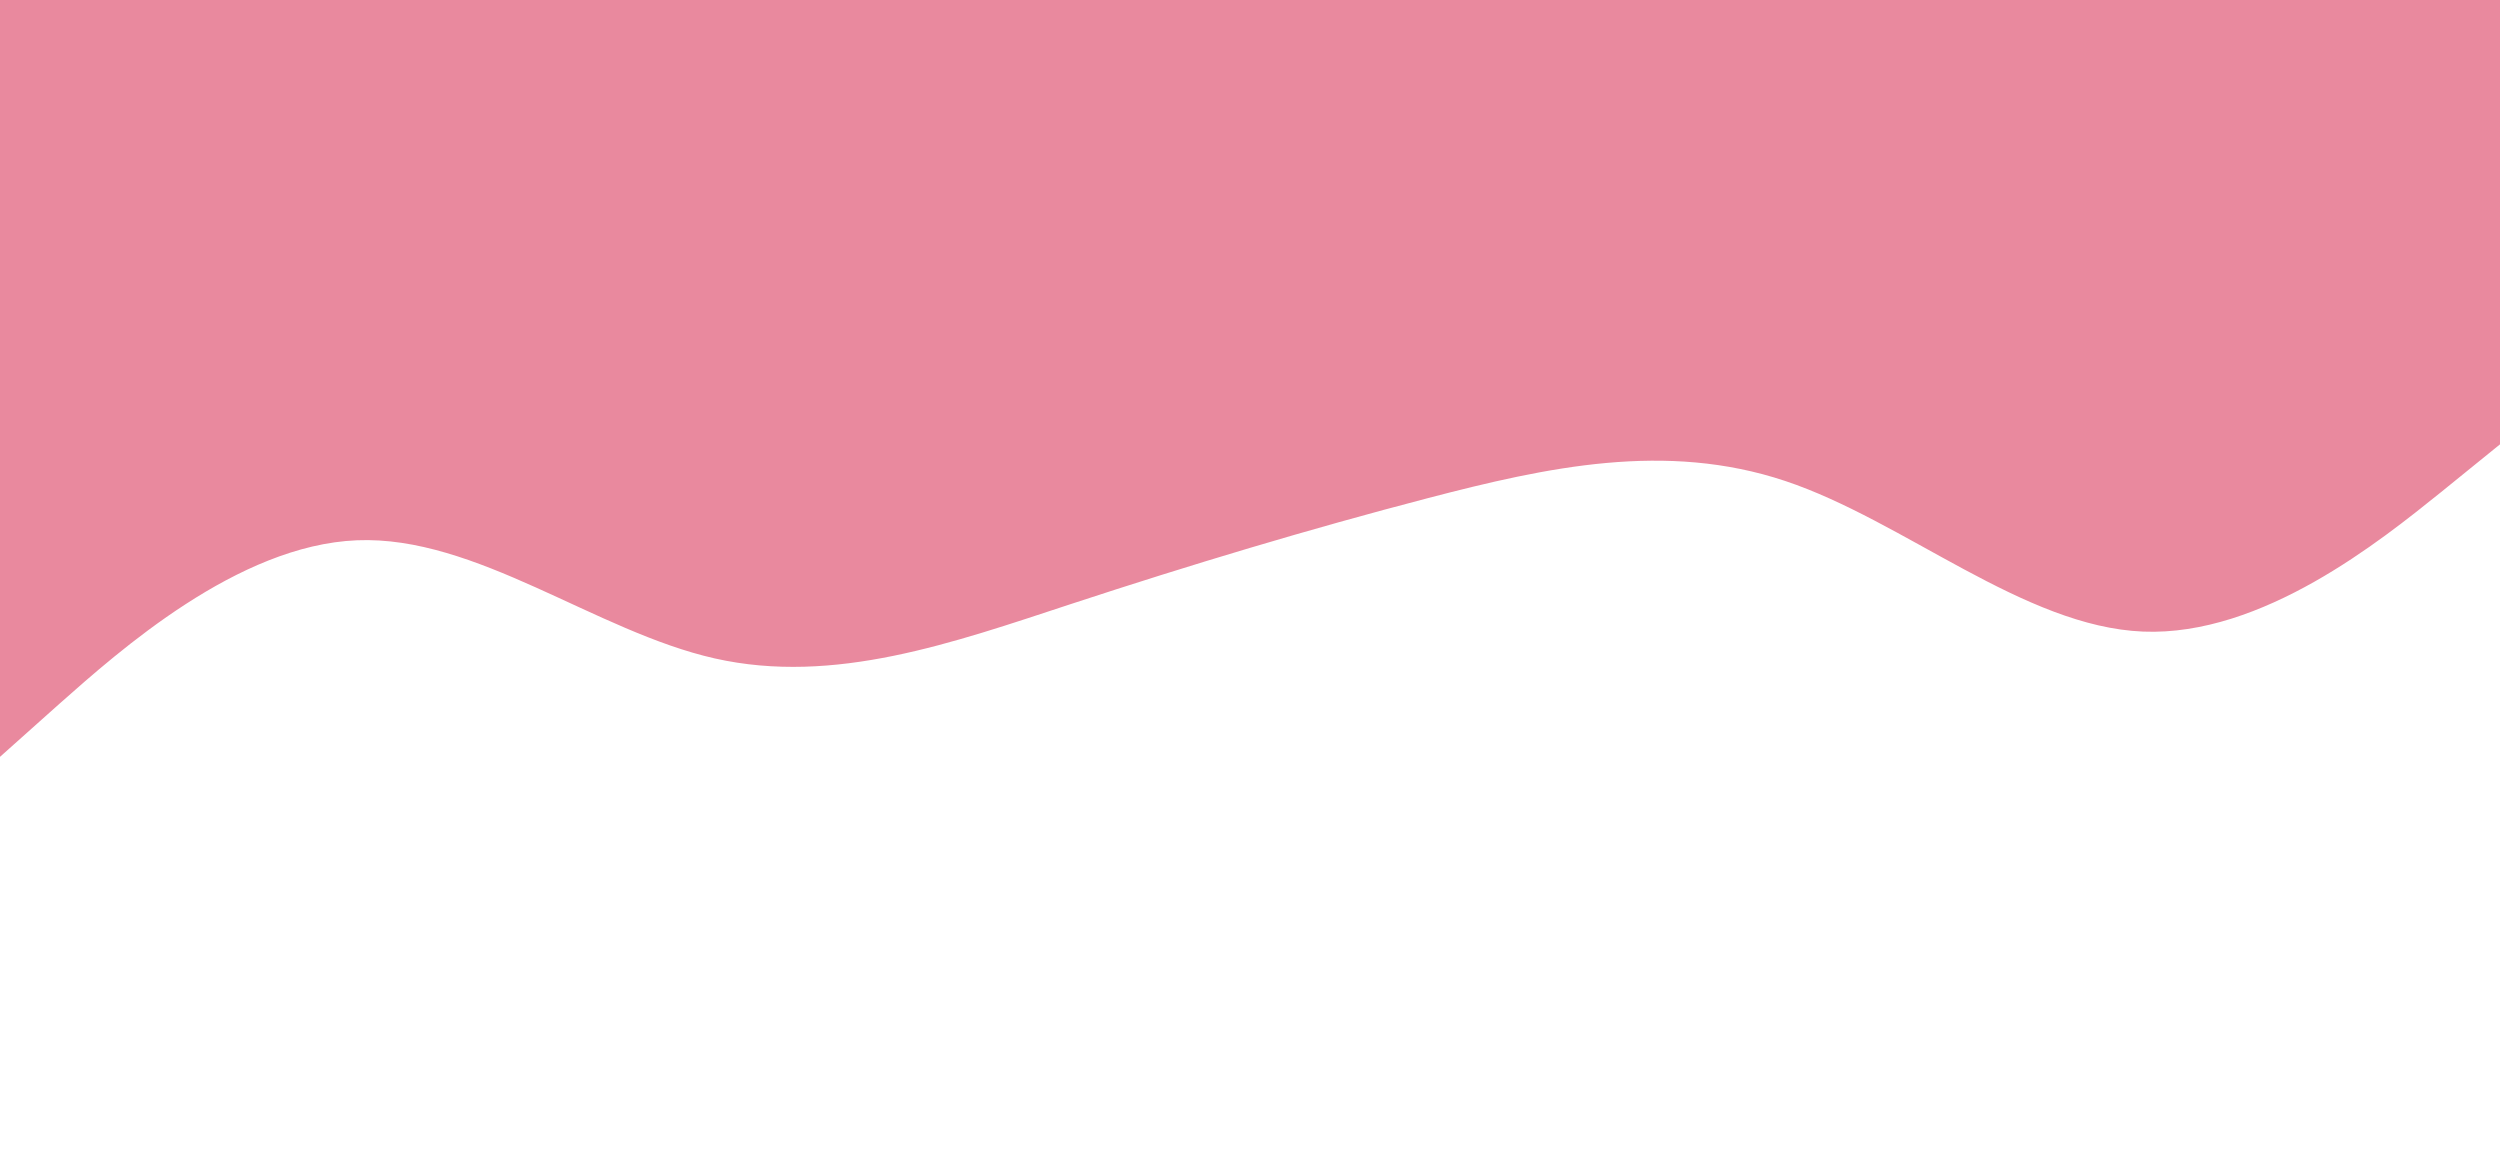 <svg id="visual" viewBox="0 0 1024 480" width="1024" height="480" xmlns="http://www.w3.org/2000/svg" xmlns:xlink="http://www.w3.org/1999/xlink" version="1.1"><path d="M0 310L24.3 288.3C48.7 266.7 97.3 223.3 146.2 221.3C195 219.3 244 258.7 292.8 269.7C341.7 280.7 390.3 263.3 439 247.3C487.7 231.3 536.3 216.7 585 204C633.7 191.3 682.3 180.7 731.2 197C780 213.3 829 256.7 877.8 258.7C926.7 260.7 975.3 221.3 999.7 201.7L1024 182L1024 0L999.7 0C975.3 0 926.7 0 877.8 0C829 0 780 0 731.2 0C682.3 0 633.7 0 585 0C536.3 0 487.7 0 439 0C390.3 0 341.7 0 292.8 0C244 0 195 0 146.2 0C97.3 0 48.7 0 24.3 0L0 0Z" fill="#E9899E" stroke-linecap="round" stroke-linejoin="miter"></path></svg>